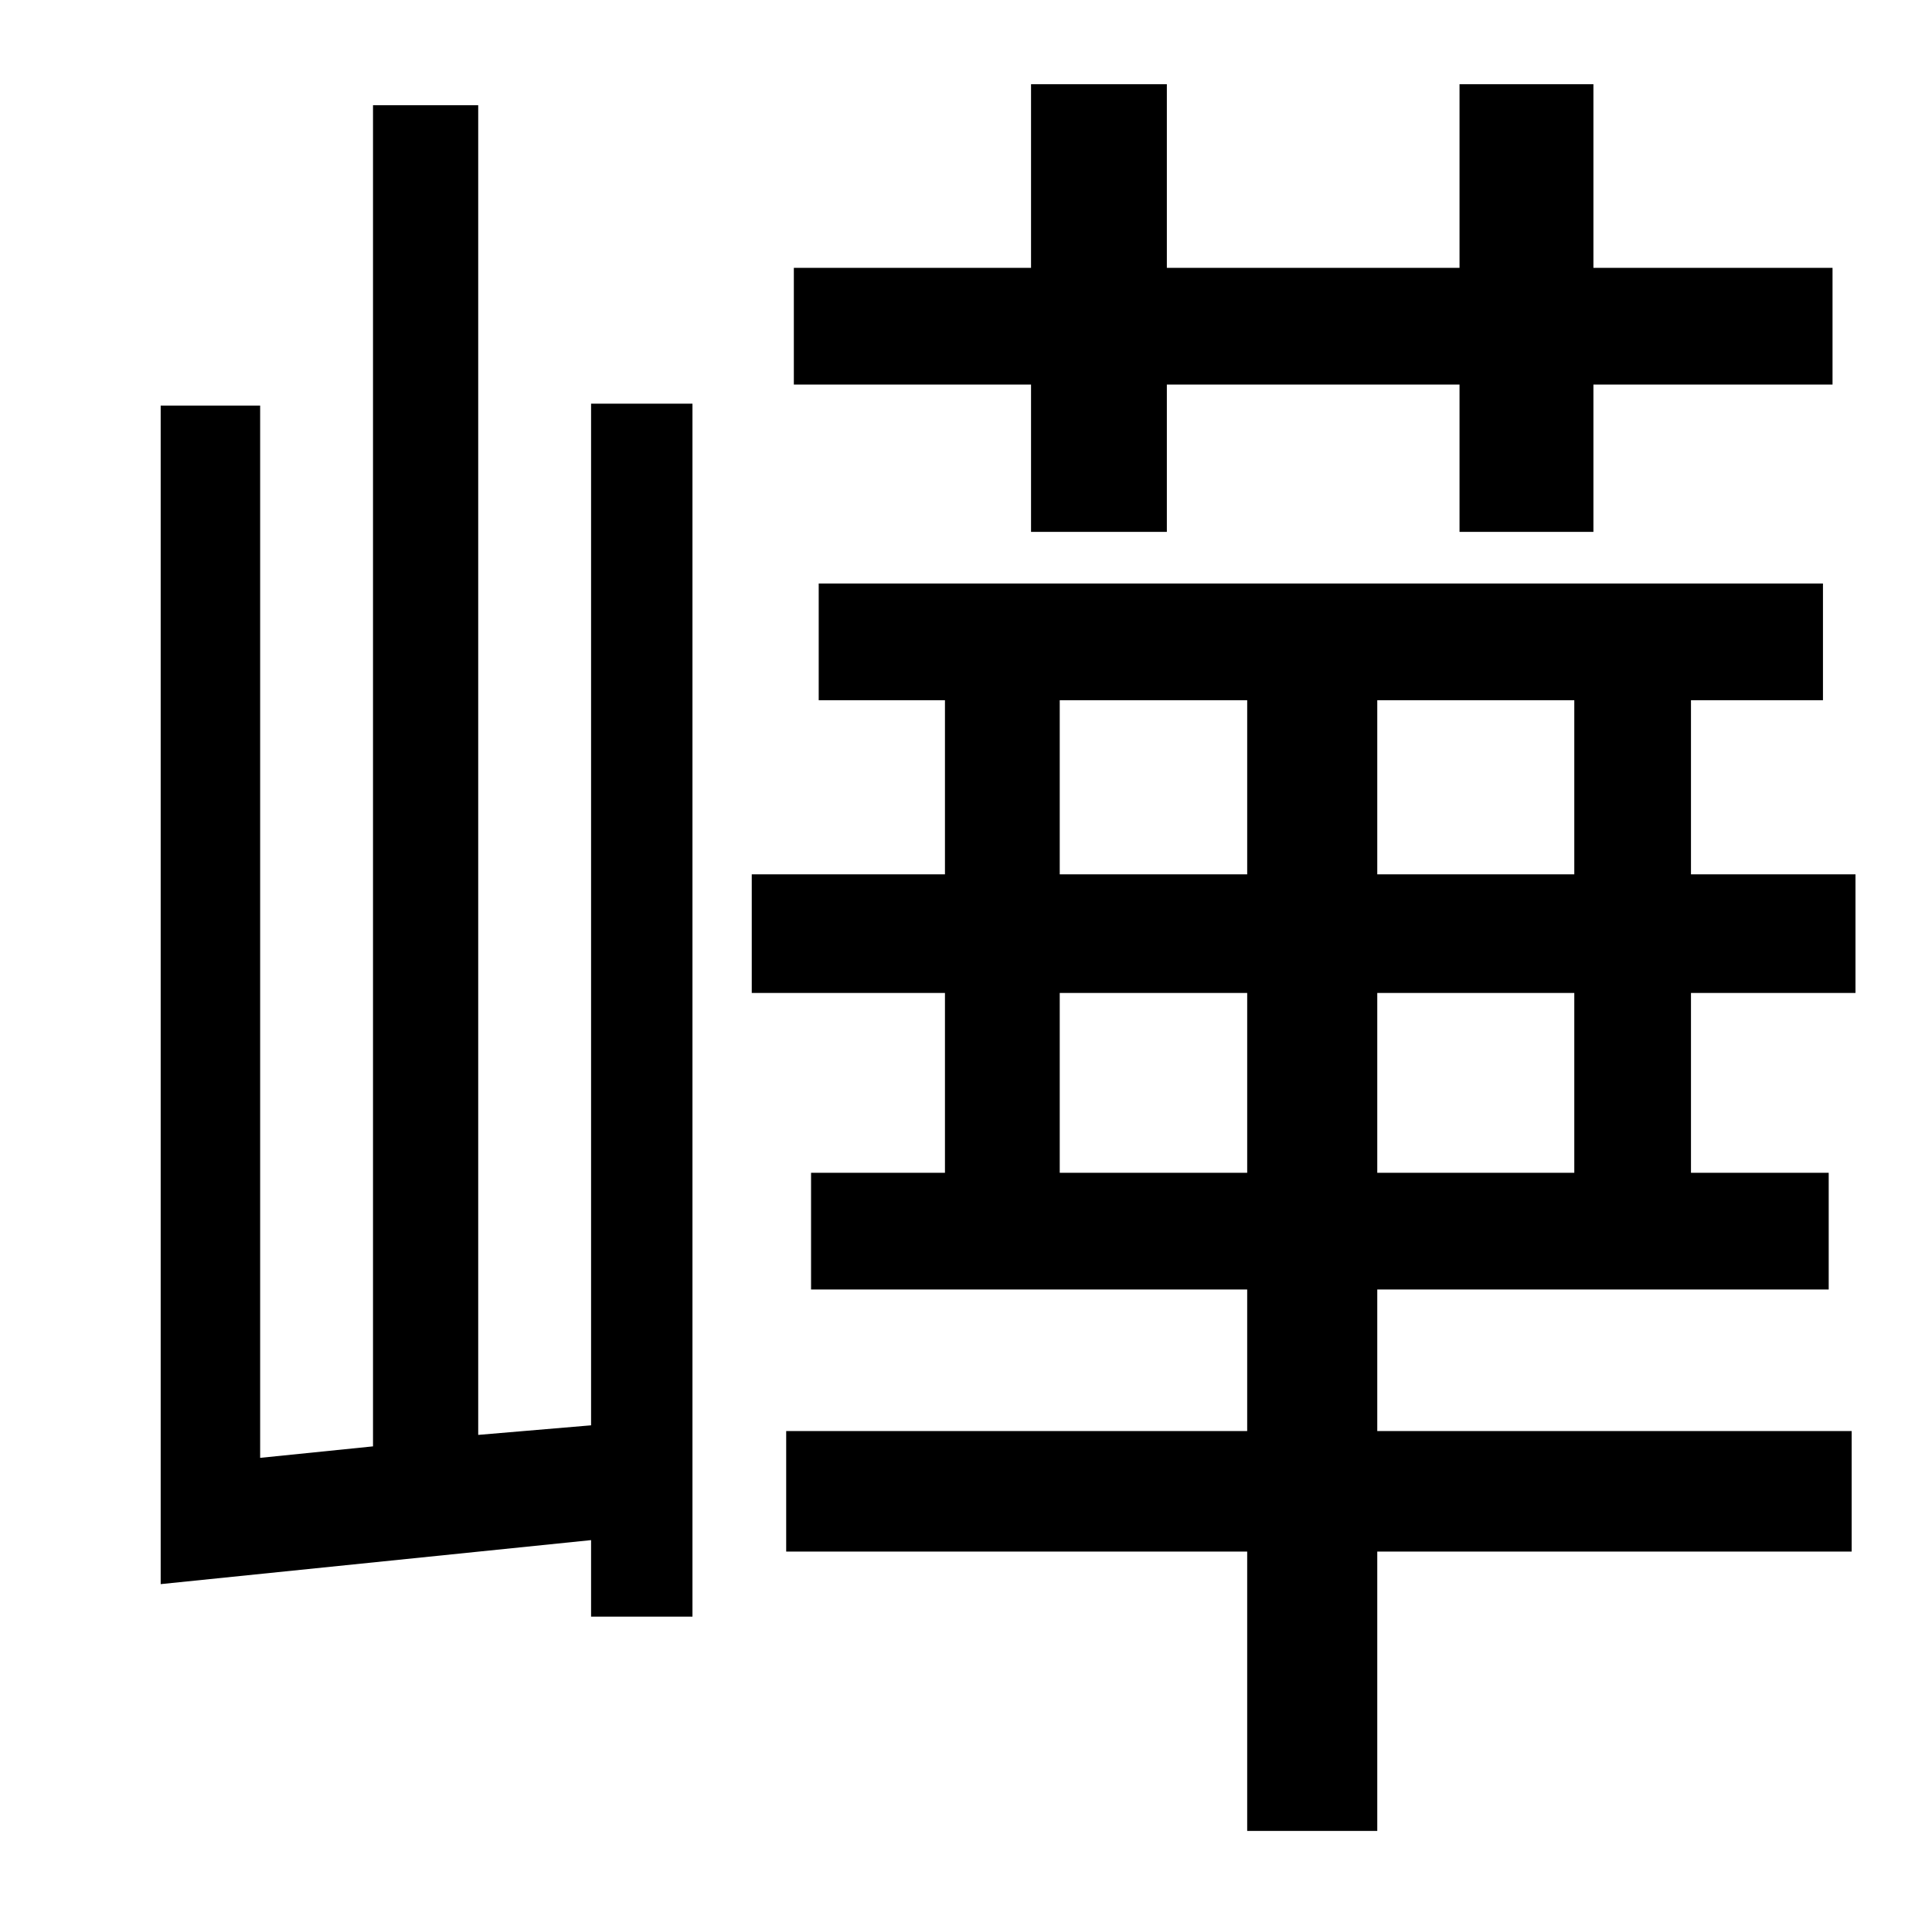 <?xml version="1.0" standalone="no"?>
<!DOCTYPE svg PUBLIC "-//W3C//DTD SVG 1.1//EN" "http://www.w3.org/Graphics/SVG/1.1/DTD/svg11.dtd" >
<svg xmlns="http://www.w3.org/2000/svg" xmlns:xlink="http://www.w3.org/1999/xlink" version="1.1" viewBox="-10 0 1010 1000">
   <path fill="currentColor"
d="M529 278v-77h-124v-61h124v-96h71v96h153v-96h70v96h125v61h-125v77h-70v-77h-153v77h-71zM299 745v-534h53v634h-53v-40l-225 23v-616h52v550l59 -6v-701h55v695zM813 613v-94h-103v94h103zM544 613h98v-94h-98v94zM544 366v91h98v-91h-98zM813 457v-91h-103v91h103z
M960 519h-86v94h72v61h-236v74h248v63h-248v146h-68v-146h-241v-63h241v-74h-228v-61h70v-94h-101v-62h101v-91h-66v-61h525v61h-69v91h86v62z" />
</svg>
